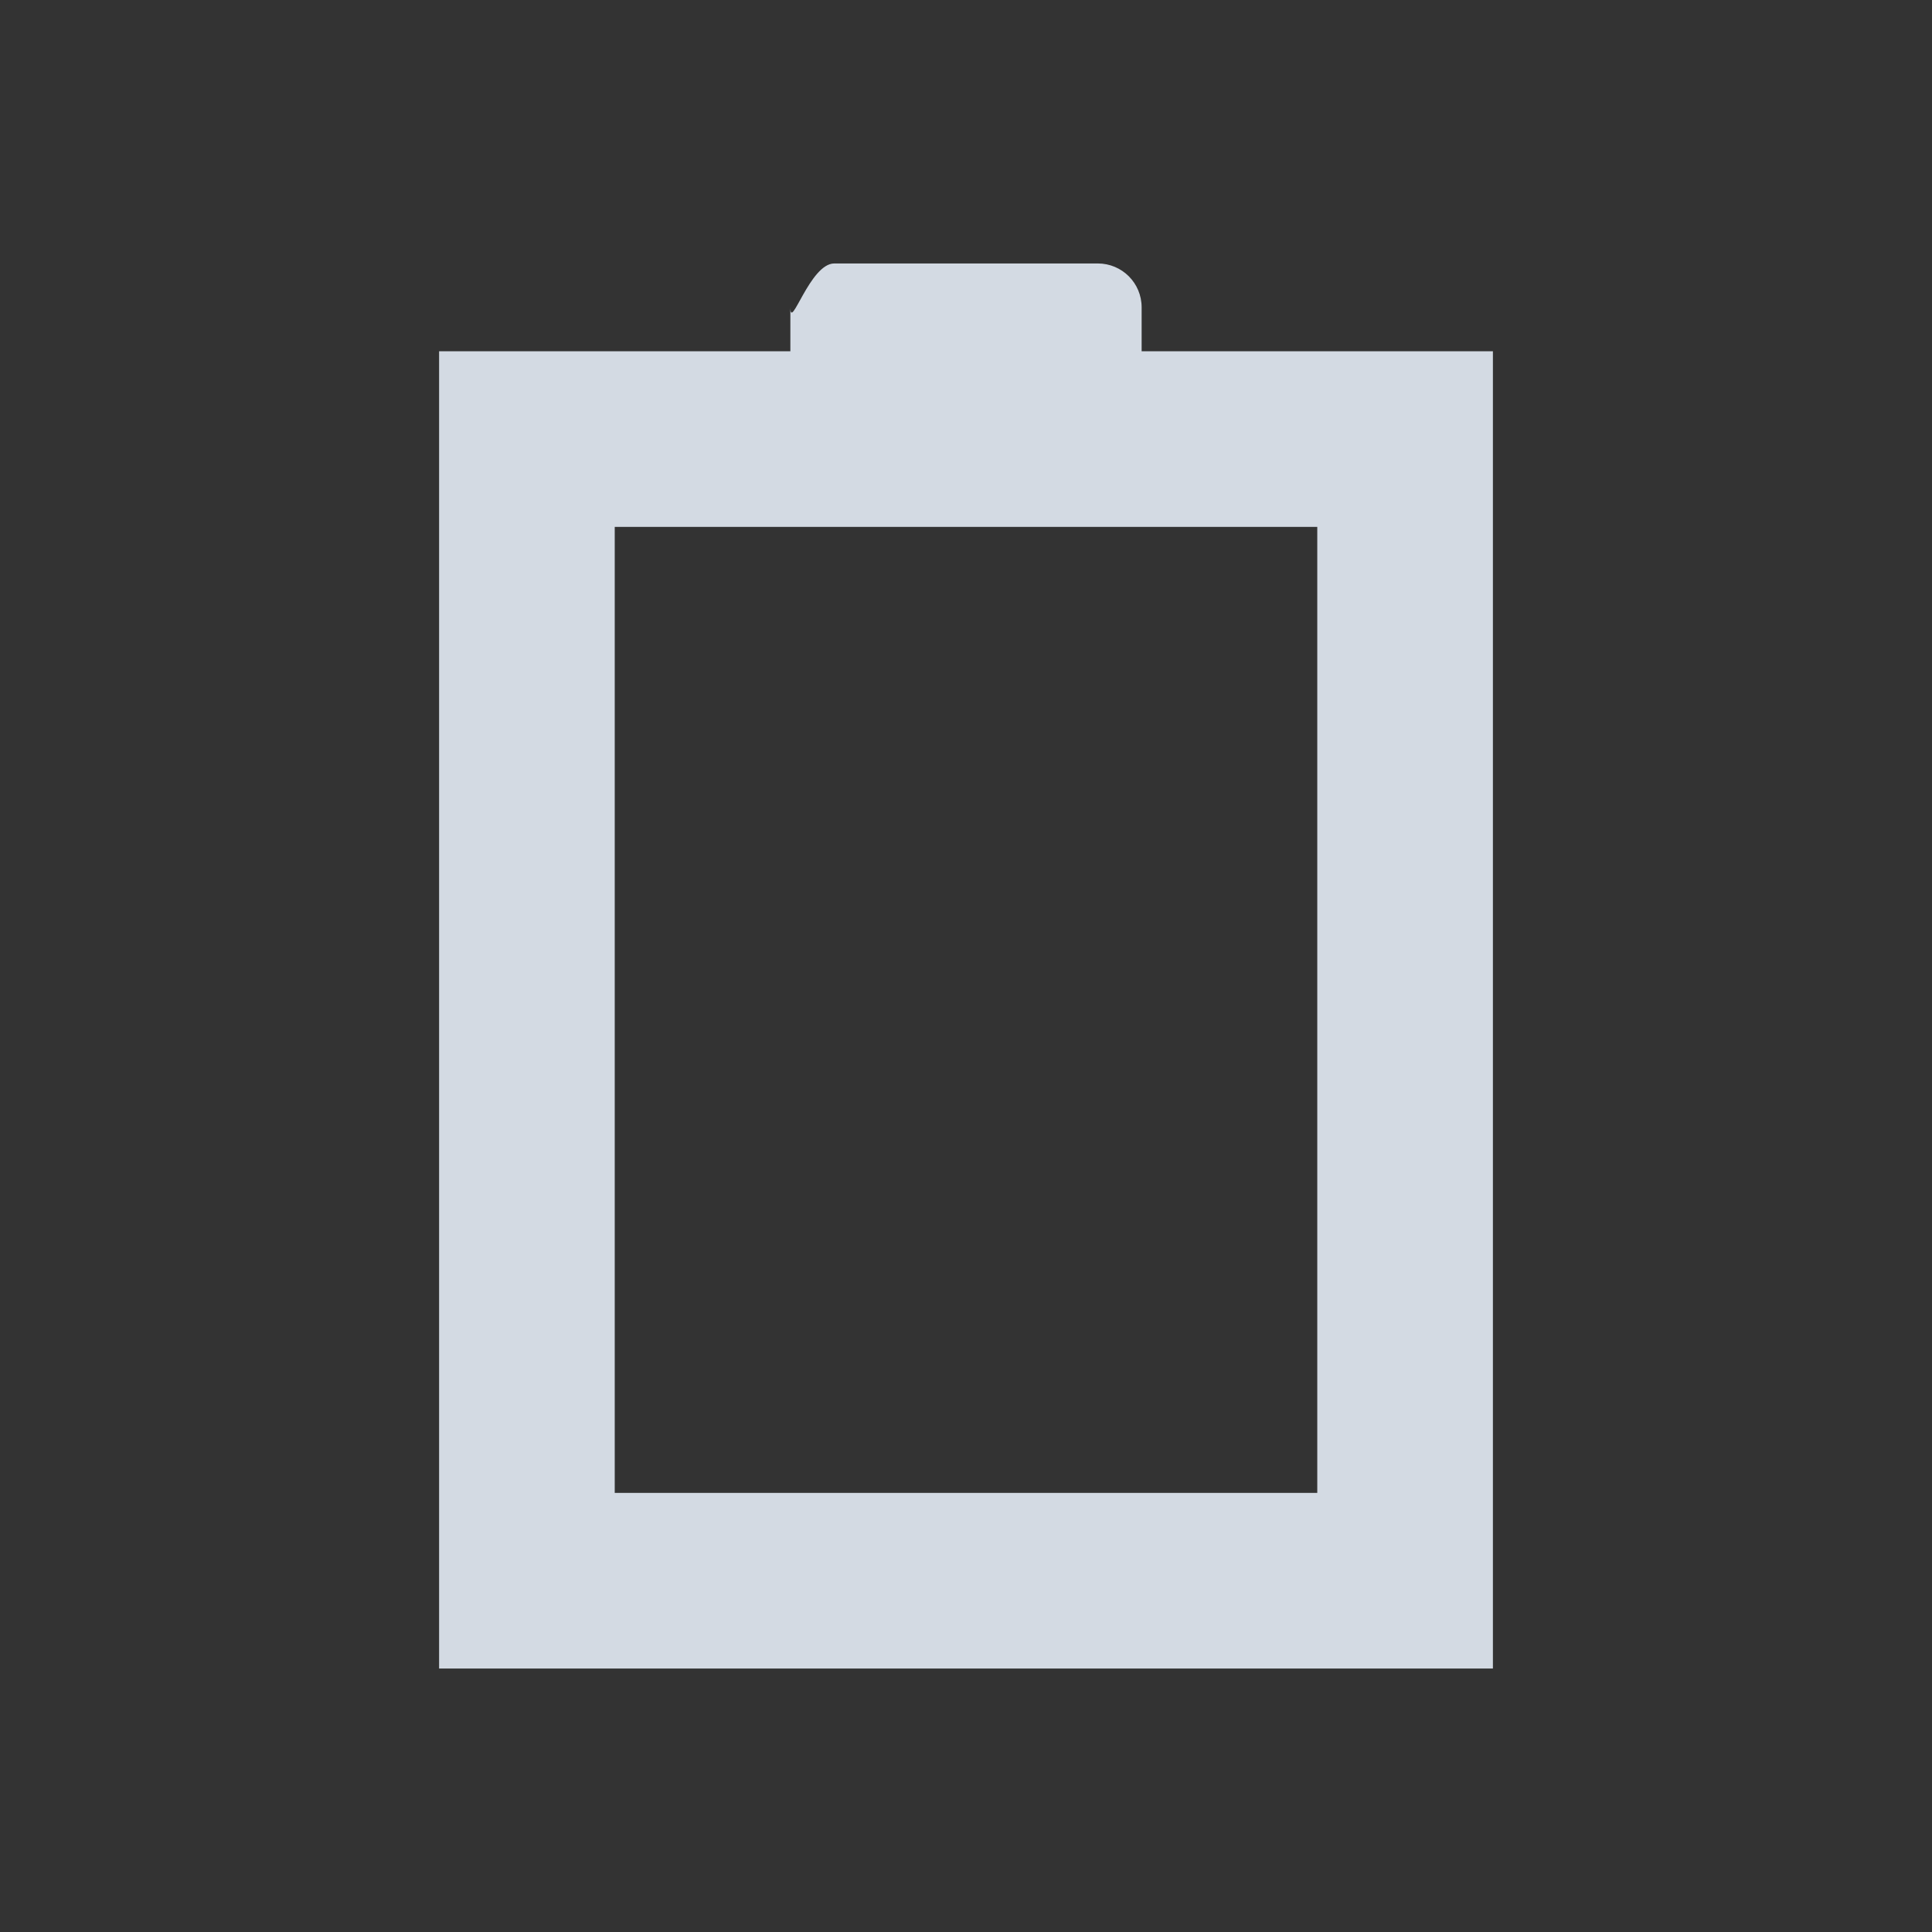 <?xml version="1.0" encoding="UTF-8" standalone="no"?>
<svg
   xmlns:dc="http://purl.org/dc/elements/1.1/"
   xmlns:cc="http://creativecommons.org/ns#"
   xmlns:rdf="http://www.w3.org/1999/02/22-rdf-syntax-ns#"
   xmlns:svg="http://www.w3.org/2000/svg"
   xmlns="http://www.w3.org/2000/svg"
   xmlns:sodipodi="http://sodipodi.sourceforge.net/DTD/sodipodi-0.dtd"
   xmlns:inkscape="http://www.inkscape.org/namespaces/inkscape"
   viewBox="0 0 22 22"
   version="1.0"
   id="svg7229"
   height="22"
   width="22"
   inkscape:version="0.92.1 r15371"
   sodipodi:docname="battery.svg">
  <rect x="0" y="0" width="22" height="22" fill="#333333" stroke="none"/>
  <sodipodi:namedview
     pagecolor="#575757"
     bordercolor="#666666"
     borderopacity="1"
     objecttolerance="10"
     gridtolerance="10"
     guidetolerance="10"
     inkscape:pageopacity="0"
     inkscape:pageshadow="2"
     inkscape:window-width="1920"
     inkscape:window-height="1004"
     id="namedview103"
     showgrid="false"
     inkscape:zoom="1.9"
     inkscape:cx="-21.932188"
     inkscape:cy="19.415147"
     inkscape:window-x="0"
     inkscape:window-y="0"
     inkscape:window-maximized="1"
     inkscape:current-layer="svg7229" />
  <defs
     id="defs7231">
    <style
       type="text/css"
       id="current-color-scheme">
            .ColorScheme-Text { color:#31363b; } .ColorScheme-Background{ color:#eff0f1; } .ColorScheme-ViewText { color:#31363b; } .ColorScheme-ViewBackground{ color:#d3dae3; } .ColorScheme-ViewHover { color:#000000; } .ColorScheme-ViewFocus{ color:#5a5a5a; } .ColorScheme-ButtonText { color:#31363b; } .ColorScheme-ButtonBackground{ color:#E9E8E8; } .ColorScheme-ButtonHover { color:#1489ff; } .ColorScheme-ButtonFocus{ color:#2B74C7; }
        </style>
    <style
       id="style5"
       type="text/css">
            .ColorScheme-Text { color:#31363b; } .ColorScheme-Background { color:#eff0f1; } .ColorScheme-Highlight { color:#3daee9; } .ColorScheme-ViewText { color:#31363b; } .ColorScheme-ViewBackground { color:#fcfcfc; } .ColorScheme-ViewHover { color:#93cee9; } .ColorScheme-ViewFocus{ color:#3daee9; } .ColorScheme-ButtonText { color:#31363b; } .ColorScheme-ButtonBackground { color:#eff0f1; } .ColorScheme-ButtonHover { color:#93cee9; } .ColorScheme-ButtonFocus{ color:#3daee9; }
        </style>
  </defs>
  <g
     transform="translate(-214.536,-404.505)"
     id="22-22-battery-ups">
    <rect
       style="opacity:0.001;fill:#000000;fill-opacity:1;stroke:none;stroke-width:0.1;stroke-linecap:square;stroke-linejoin:miter;stroke-miterlimit:4;stroke-dasharray:none;stroke-dashoffset:0;stroke-opacity:1"
       id="rect4416"
       width="22"
       height="22"
       x="192.536"
       y="404.505" />
    <path
       id="path4401"
       d="m 197.536,408.505 0,15 12,0 0,-15 c 0.077,-1.069 -1,-1 -1,-1 l -10,0 c 0,0 -1,-0.004 -1,1 z m 6,1 0,3 2,0 -2,5 0,-3 -2,0 z m -4,10 1,0 0,2 -1,0 z m 2,0 1,0 0,2 -1,0 z m 2,0 1,0 0,2 -1,0 z m 3,0 c 0.552,0 1,0.448 1,1 0,0.552 -0.448,1 -1,1 -0.552,0 -1,-0.448 -1,-1 0,-0.552 0.448,-1 1,-1 z"
       style="opacity:1;fill:#d3dae3;fill-opacity:1;stroke:none;stroke-width:0.1;stroke-linecap:square;stroke-linejoin:miter;stroke-miterlimit:4;stroke-dasharray:none;stroke-dashoffset:0;stroke-opacity:1" />
  </g>
  <g
     id="22-22-Battery"
     transform="translate(-214.536,-382.505)">
    <rect
       y="214.536"
       x="-404.505"
       height="22"
       width="22"
       id="rect4279"
       style="opacity:0.001;fill:#000000;fill-opacity:1;stroke:none;stroke-width:0.1;stroke-linecap:square;stroke-linejoin:miter;stroke-miterlimit:4;stroke-dasharray:none;stroke-dashoffset:0;stroke-opacity:1"
       transform="matrix(0,-1,1,0,0,0)" />
    <path
       class="ColorScheme-Text"
       id="path4281"
       d="m 219.536,401.505 3,0 6,0 3,0 0,-3 0,-11 0,-1 -3,0 -1,0 0,-0.5 c 0,-0.277 -0.223,-0.5 -0.5,-0.5 l -3,0 c -0.277,0 -0.5,0.777 -0.5,0.5 l 0,0.5 -1,0 -3,0 0,1 0,12 z m 2,-2 0,-11 2.5,0 3,0 2.5,0 0,11 z"
       style="color:#31363b;opacity:1;fill:#d3dae3;fill-opacity:1;stroke:none;stroke-width:0.1;stroke-linecap:square;stroke-linejoin:miter;stroke-miterlimit:4;stroke-dasharray:none;stroke-dashoffset:0;stroke-opacity:1" />
  </g>
  <g
     id="22-22-Fill100"
     transform="translate(-192.536,-382.505)">
    <rect
       transform="matrix(0,-1,1,0,0,0)"
       style="opacity:0.001;fill:#000000;fill-opacity:1;stroke:none;stroke-width:0.1;stroke-linecap:square;stroke-linejoin:miter;stroke-miterlimit:4;stroke-dasharray:none;stroke-dashoffset:0;stroke-opacity:1"
       id="rect4303"
       width="22"
       height="22"
       x="-404.505"
       y="214.536" />
    <path
       id="path4307"
       d="m 230.536,400.505 h -10 v -13 h 10 z"
       style="color:#31363b;opacity:1;fill:#d3dae3;fill-opacity:1;fill-rule:evenodd;stroke:none;stroke-width:1px;stroke-linecap:butt;stroke-linejoin:miter;stroke-opacity:1"
       class="ColorScheme-Text"
       inkscape:connector-curvature="0"
       sodipodi:nodetypes="ccccc" />
  </g>
  <g
     id="22-22-Fill90"
     transform="translate(-170.536,-382.505)">
    <rect
       transform="matrix(0,-1,1,0,0,0)"
       style="opacity:0.001;fill:#000000;fill-opacity:1;stroke:none;stroke-width:0.1;stroke-linecap:square;stroke-linejoin:miter;stroke-miterlimit:4;stroke-dasharray:none;stroke-dashoffset:0;stroke-opacity:1"
       id="rect4311"
       width="22"
       height="22"
       x="-404.505"
       y="214.536" />
    <path
       id="path4315"
       d="m 230.536,400.505 h -10 v -11 h 10 z"
       style="color:#31363b;opacity:1;fill:#d3dae3;fill-opacity:1;fill-rule:evenodd;stroke:none;stroke-width:1px;stroke-linecap:butt;stroke-linejoin:miter;stroke-opacity:1"
       class="ColorScheme-Text"
       inkscape:connector-curvature="0"
       sodipodi:nodetypes="ccccc" />
  </g>
  <g
     transform="translate(-148.536,-382.505)"
     id="22-22-Fill80">
    <rect
       y="214.536"
       x="-404.505"
       height="22"
       width="22"
       id="rect4319"
       style="opacity:0.001;fill:#000000;fill-opacity:1;stroke:none;stroke-width:0.1;stroke-linecap:square;stroke-linejoin:miter;stroke-miterlimit:4;stroke-dasharray:none;stroke-dashoffset:0;stroke-opacity:1"
       transform="matrix(0,-1,1,0,0,0)" />
    <path
       class="ColorScheme-Text"
       style="color:#31363b;opacity:1;fill:#d3dae3;fill-opacity:1;fill-rule:evenodd;stroke:none;stroke-width:1px;stroke-linecap:butt;stroke-linejoin:miter;stroke-opacity:1"
       d="m 230.536,400.505 h -10 v -10 h 10 z"
       id="path4323"
       inkscape:connector-curvature="0"
       sodipodi:nodetypes="ccccc" />
  </g>
  <g
     id="22-22-Fill70"
     transform="translate(-126.536,-382.505)">
    <rect
       transform="matrix(0,-1,1,0,0,0)"
       style="opacity:0.001;fill:#000000;fill-opacity:1;stroke:none;stroke-width:0.1;stroke-linecap:square;stroke-linejoin:miter;stroke-miterlimit:4;stroke-dasharray:none;stroke-dashoffset:0;stroke-opacity:1"
       id="rect4327"
       width="22"
       height="22"
       x="-404.505"
       y="214.536" />
    <path
       id="path4331"
       d="m 230.536,400.505 h -10 v -9 h 10 z"
       style="color:#31363b;opacity:1;fill:#d3dae3;fill-opacity:1;fill-rule:evenodd;stroke:none;stroke-width:1px;stroke-linecap:butt;stroke-linejoin:miter;stroke-opacity:1"
       class="ColorScheme-Text"
       inkscape:connector-curvature="0"
       sodipodi:nodetypes="ccccc" />
  </g>
  <g
     transform="translate(-104.536,-382.505)"
     id="22-22-Fill60">
    <rect
       y="214.536"
       x="-404.505"
       height="22"
       width="22"
       id="rect4335"
       style="opacity:0.001;fill:#000000;fill-opacity:1;stroke:none;stroke-width:0.1;stroke-linecap:square;stroke-linejoin:miter;stroke-miterlimit:4;stroke-dasharray:none;stroke-dashoffset:0;stroke-opacity:1"
       transform="matrix(0,-1,1,0,0,0)" />
    <path
       class="ColorScheme-Text"
       style="color:#31363b;opacity:1;fill:#d3dae3;fill-opacity:1;fill-rule:evenodd;stroke:none;stroke-width:1px;stroke-linecap:butt;stroke-linejoin:miter;stroke-opacity:1"
       d="m 230.536,400.505 h -10 v -8 h 10 z"
       id="path4339"
       inkscape:connector-curvature="0"
       sodipodi:nodetypes="ccccc" />
  </g>
  <g
     transform="translate(-82.536,-382.505)"
     id="22-22-Fill50">
    <rect
       y="214.536"
       x="-404.505"
       height="22"
       width="22"
       id="rect4343"
       style="opacity:0.001;fill:#000000;fill-opacity:1;stroke:none;stroke-width:0.1;stroke-linecap:square;stroke-linejoin:miter;stroke-miterlimit:4;stroke-dasharray:none;stroke-dashoffset:0;stroke-opacity:1"
       transform="matrix(0,-1,1,0,0,0)" />
    <path
       class="ColorScheme-Text"
       style="color:#31363b;opacity:1;fill:#d3dae3;fill-opacity:1;fill-rule:evenodd;stroke:none;stroke-width:1px;stroke-linecap:butt;stroke-linejoin:miter;stroke-opacity:1"
       d="m 230.536,400.505 h -10 v -7 h 10 z"
       id="path4347"
       inkscape:connector-curvature="0"
       sodipodi:nodetypes="ccccc" />
  </g>
  <g
     id="22-22-Fill40"
     transform="translate(-60.536,-382.505)">
    <rect
       transform="matrix(0,-1,1,0,0,0)"
       style="opacity:0.001;fill:#000000;fill-opacity:1;stroke:none;stroke-width:0.1;stroke-linecap:square;stroke-linejoin:miter;stroke-miterlimit:4;stroke-dasharray:none;stroke-dashoffset:0;stroke-opacity:1"
       id="rect4351"
       width="22"
       height="22"
       x="-404.505"
       y="214.536" />
    <path
       id="path4355"
       d="m 230.536,400.505 h -10 v -6 h 10 z"
       style="color:#31363b;opacity:1;fill:#d3dae3;fill-opacity:1;fill-rule:evenodd;stroke:none;stroke-width:1px;stroke-linecap:butt;stroke-linejoin:miter;stroke-opacity:1"
       class="ColorScheme-Text"
       inkscape:connector-curvature="0"
       sodipodi:nodetypes="ccccc" />
  </g>
  <g
     transform="translate(-38.536,-382.505)"
     id="22-22-Fill30">
    <rect
       y="214.536"
       x="-404.505"
       height="22"
       width="22"
       id="rect4359"
       style="opacity:0.001;fill:#000000;fill-opacity:1;stroke:none;stroke-width:0.1;stroke-linecap:square;stroke-linejoin:miter;stroke-miterlimit:4;stroke-dasharray:none;stroke-dashoffset:0;stroke-opacity:1"
       transform="matrix(0,-1,1,0,0,0)" />
    <path
       class="ColorScheme-Text"
       style="color:#31363b;opacity:1;fill:#d3dae3;fill-opacity:1;fill-rule:evenodd;stroke:none;stroke-width:1px;stroke-linecap:butt;stroke-linejoin:miter;stroke-opacity:1"
       d="m 230.536,400.505 h -10 v -5 h 10 z"
       id="path4363"
       inkscape:connector-curvature="0"
       sodipodi:nodetypes="ccccc" />
  </g>
  <g
     id="22-22-Fill20"
     transform="translate(-16.536,-382.505)">
    <rect
       transform="matrix(0,-1,1,0,0,0)"
       style="opacity:0.001;fill:#000000;fill-opacity:1;stroke:none;stroke-width:0.1;stroke-linecap:square;stroke-linejoin:miter;stroke-miterlimit:4;stroke-dasharray:none;stroke-dashoffset:0;stroke-opacity:1"
       id="rect4367"
       width="22"
       height="22"
       x="-404.505"
       y="214.536" />
    <path
       id="path4371"
       d="m 230.536,400.505 h -10 v -4 h 10 z"
       style="color:#31363b;opacity:1;fill:#d3dae3;fill-opacity:1;fill-rule:evenodd;stroke:none;stroke-width:1px;stroke-linecap:butt;stroke-linejoin:miter;stroke-opacity:1"
       class="ColorScheme-Text"
       inkscape:connector-curvature="0"
       sodipodi:nodetypes="ccccc" />
  </g>
  <g
     id="22-22-Fill10"
     transform="translate(5.464,-382.505)">
    <rect
       transform="matrix(0,-1,1,0,0,0)"
       style="opacity:0.001;fill:#000000;fill-opacity:1;stroke:none;stroke-width:0.1;stroke-linecap:square;stroke-linejoin:miter;stroke-miterlimit:4;stroke-dasharray:none;stroke-dashoffset:0;stroke-opacity:1"
       id="rect4375"
       width="22"
       height="22"
       x="-404.505"
       y="214.536" />
    <path
       style="color:#31363b;opacity:1;fill:#5294e2;fill-opacity:1;stroke:none;stroke-width:0.1;stroke-linecap:square;stroke-linejoin:miter;stroke-miterlimit:4;stroke-dasharray:none;stroke-dashoffset:0;stroke-opacity:1"
       d="M 229.5 3 C 229.223 3 229 3.777 229 3.5 L 229 4 L 228 4 L 225 4 L 225 5 L 225 17 L 225 19 L 228 19 L 234 19 L 237 19 L 237 16 L 237 5 L 237 4 L 234 4 L 233 4 L 233 3.5 C 233 3.223 232.777 3 232.5 3 L 229.5 3 z M 227 6 L 229.5 6 L 232.5 6 L 235 6 L 235 15 L 227 15 L 227 6 z "
       transform="translate(-5.464,382.505)"
       id="path4377" />
  </g>
  <g
     transform="translate(27.464,-382.505)"
     id="22-22-Fill0">
    <rect
       y="214.536"
       x="-404.505"
       height="22"
       width="22"
       id="rect4383"
       style="opacity:0.001;fill:#000000;fill-opacity:1;stroke:none;stroke-width:0.1;stroke-linecap:square;stroke-linejoin:miter;stroke-miterlimit:4;stroke-dasharray:none;stroke-dashoffset:0;stroke-opacity:1"
       transform="matrix(0,-1,1,0,0,0)" />
    <path
       class="ColorScheme-Text"
       id="path4385"
       d="m 219.536,401.505 3,0 6,0 3,0 0,-3 0,-11 0,-1 -3,0 -1,0 0,-0.5 c 0,-0.277 -0.223,-0.5 -0.5,-0.5 l -3,0 c -0.277,0 -0.5,0.777 -0.5,0.5 l 0,0.5 -1,0 -3,0 0,1 0,12 z m 2,-2 0,-11 2.5,0 3,0 2.5,0 0,11 z"
       style="color:#31363b;opacity:1;fill:#5294e2;fill-opacity:1;stroke:none;stroke-width:0.1;stroke-linecap:square;stroke-linejoin:miter;stroke-miterlimit:4;stroke-dasharray:none;stroke-dashoffset:0;stroke-opacity:1" />
  </g>
  <g
     transform="translate(-214.536,-404.505)"
     id="22-22-Unavailable">
    <rect
       transform="matrix(0,-1,1,0,0,0)"
       style="opacity:0.001;fill:#000000;fill-opacity:1;stroke:none;stroke-width:0.1;stroke-linecap:square;stroke-linejoin:miter;stroke-miterlimit:4;stroke-dasharray:none;stroke-dashoffset:0;stroke-opacity:1"
       id="rect4423"
       width="22"
       height="22"
       x="-426.505"
       y="170.536" />
    <g
       id="g4491">
      <rect
         ry="1"
         y="415.505"
         x="181.536"
         height="10"
         width="10"
         id="rect4577"
         style="opacity:1;fill:#5294e2;fill-opacity:1;stroke:none" />
      <path
         style="opacity:1;fill:#ffffff;fill-opacity:1;stroke:none;stroke-width:1;stroke-linecap:round;stroke-linejoin:round;stroke-miterlimit:4;stroke-dasharray:none;stroke-opacity:1"
         d="m 188.657,416.97 -2.121,2.121 -2.121,-2.121 -1.414,1.414 2.121,2.121 -2.121,2.121 1.414,1.414 2.121,-2.121 2.121,2.121 1.414,-1.414 -2.121,-2.121 2.121,-2.121 -1.414,-1.414 z"
         id="rect4486" />
    </g>
  </g>
  <g
     id="battery-ups"
     transform="translate(-214.536,-426.505)">
    <rect
       y="404.505"
       x="192.536"
       height="22"
       width="22"
       id="rect4200"
       style="opacity:0.001;fill:#000000;fill-opacity:1;stroke:none;stroke-width:0.1;stroke-linecap:square;stroke-linejoin:miter;stroke-miterlimit:4;stroke-dasharray:none;stroke-dashoffset:0;stroke-opacity:1" />
    <path
       style="opacity:1;fill:#d3dae3;fill-opacity:1;stroke:none;stroke-width:0.1;stroke-linecap:square;stroke-linejoin:miter;stroke-miterlimit:4;stroke-dasharray:none;stroke-dashoffset:0;stroke-opacity:1"
       d="m 197.536,408.505 0,15 12,0 0,-15 c 0.077,-1.069 -1,-1 -1,-1 l -10,0 c 0,0 -1,-0.004 -1,1 z m 6,1 0,3 2,0 -2,5 0,-3 -2,0 z m -4,10 1,0 0,2 -1,0 z m 2,0 1,0 0,2 -1,0 z m 2,0 1,0 0,2 -1,0 z m 3,0 c 0.552,0 1,0.448 1,1 0,0.552 -0.448,1 -1,1 -0.552,0 -1,-0.448 -1,-1 0,-0.552 0.448,-1 1,-1 z"
       id="path4202" />
  </g>
  <g
     transform="translate(-214.536,-404.505)"
     id="Battery">
    <rect
       transform="matrix(0,-1,1,0,0,0)"
       style="opacity:0.001;fill:#000000;fill-opacity:1;stroke:none;stroke-width:0.1;stroke-linecap:square;stroke-linejoin:miter;stroke-miterlimit:4;stroke-dasharray:none;stroke-dashoffset:0;stroke-opacity:1"
       id="rect4206"
       width="22"
       height="22"
       x="-404.505"
       y="214.536" />
    <path
       style="color:#31363b;opacity:1;fill:#d3dae3;fill-opacity:1;stroke:none;stroke-width:0.1;stroke-linecap:square;stroke-linejoin:miter;stroke-miterlimit:4;stroke-dasharray:none;stroke-dashoffset:0;stroke-opacity:1"
       d="m 219.536,401.505 3,0 6,0 3,0 0,-3 0,-11 0,-1 -3,0 -1,0 0,-0.5 c 0,-0.277 -0.223,-0.5 -0.5,-0.5 l -3,0 c -0.277,0 -0.5,0.777 -0.5,0.5 l 0,0.5 -1,0 -3,0 0,1 0,12 z m 2,-2 0,-11 2.5,0 3,0 2.5,0 0,11 z"
       id="path4208"
       class="ColorScheme-Text" />
  </g>
  <g
     transform="translate(-192.536,-404.505)"
     id="Fill100">
    <rect
       y="214.536"
       x="-404.505"
       height="22"
       width="22"
       id="rect4212"
       style="opacity:0.001;fill:#000000;fill-opacity:1;stroke:none;stroke-width:0.1;stroke-linecap:square;stroke-linejoin:miter;stroke-miterlimit:4;stroke-dasharray:none;stroke-dashoffset:0;stroke-opacity:1"
       transform="matrix(0,-1,1,0,0,0)" />
    <path
       class="ColorScheme-Text"
       style="color:#31363b;opacity:1;fill:#d3dae3;fill-opacity:1;fill-rule:evenodd;stroke:none;stroke-width:1px;stroke-linecap:butt;stroke-linejoin:miter;stroke-opacity:1"
       d="m 230.536,400.505 h -10 v -13 h 10 z"
       id="path4214"
       inkscape:connector-curvature="0"
       sodipodi:nodetypes="ccccc" />
  </g>
  <g
     transform="translate(-170.536,-404.505)"
     id="Fill90">
    <rect
       y="214.536"
       x="-404.505"
       height="22"
       width="22"
       id="rect4218"
       style="opacity:0.001;fill:#000000;fill-opacity:1;stroke:none;stroke-width:0.1;stroke-linecap:square;stroke-linejoin:miter;stroke-miterlimit:4;stroke-dasharray:none;stroke-dashoffset:0;stroke-opacity:1"
       transform="matrix(0,-1,1,0,0,0)" />
    <path
       class="ColorScheme-Text"
       style="color:#31363b;opacity:1;fill:#d3dae3;fill-opacity:1;fill-rule:evenodd;stroke:none;stroke-width:1px;stroke-linecap:butt;stroke-linejoin:miter;stroke-opacity:1"
       d="m 230.536,400.505 h -10 v -11 h 10 z"
       id="path4220"
       inkscape:connector-curvature="0"
       sodipodi:nodetypes="ccccc" />
  </g>
  <g
     id="Fill80"
     transform="translate(-148.536,-404.505)">
    <rect
       transform="matrix(0,-1,1,0,0,0)"
       style="opacity:0.001;fill:#000000;fill-opacity:1;stroke:none;stroke-width:0.1;stroke-linecap:square;stroke-linejoin:miter;stroke-miterlimit:4;stroke-dasharray:none;stroke-dashoffset:0;stroke-opacity:1"
       id="rect4224"
       width="22"
       height="22"
       x="-404.505"
       y="214.536" />
    <path
       id="path4226"
       d="m 230.536,400.505 h -10 v -10 h 10 z"
       style="color:#31363b;opacity:1;fill:#d3dae3;fill-opacity:1;fill-rule:evenodd;stroke:none;stroke-width:1px;stroke-linecap:butt;stroke-linejoin:miter;stroke-opacity:1"
       class="ColorScheme-Text"
       inkscape:connector-curvature="0"
       sodipodi:nodetypes="ccccc" />
  </g>
  <g
     transform="translate(-126.536,-404.505)"
     id="Fill70">
    <rect
       y="214.536"
       x="-404.505"
       height="22"
       width="22"
       id="rect4230"
       style="opacity:0.001;fill:#000000;fill-opacity:1;stroke:none;stroke-width:0.1;stroke-linecap:square;stroke-linejoin:miter;stroke-miterlimit:4;stroke-dasharray:none;stroke-dashoffset:0;stroke-opacity:1"
       transform="matrix(0,-1,1,0,0,0)" />
    <path
       class="ColorScheme-Text"
       style="color:#31363b;opacity:1;fill:#d3dae3;fill-opacity:1;fill-rule:evenodd;stroke:none;stroke-width:1px;stroke-linecap:butt;stroke-linejoin:miter;stroke-opacity:1"
       d="m 230.536,400.505 h -10 v -9 h 10 z"
       id="path4232"
       inkscape:connector-curvature="0"
       sodipodi:nodetypes="ccccc" />
  </g>
  <g
     id="Fill60"
     transform="translate(-104.536,-404.505)">
    <rect
       transform="matrix(0,-1,1,0,0,0)"
       style="opacity:0.001;fill:#000000;fill-opacity:1;stroke:none;stroke-width:0.1;stroke-linecap:square;stroke-linejoin:miter;stroke-miterlimit:4;stroke-dasharray:none;stroke-dashoffset:0;stroke-opacity:1"
       id="rect4236"
       width="22"
       height="22"
       x="-404.505"
       y="214.536" />
    <path
       id="path4238"
       d="m 230.536,400.505 h -10 v -8 h 10 z"
       style="color:#31363b;opacity:1;fill:#d3dae3;fill-opacity:1;fill-rule:evenodd;stroke:none;stroke-width:1px;stroke-linecap:butt;stroke-linejoin:miter;stroke-opacity:1"
       class="ColorScheme-Text"
       inkscape:connector-curvature="0"
       sodipodi:nodetypes="ccccc" />
  </g>
  <g
     id="Fill50"
     transform="translate(-82.536,-404.505)">
    <rect
       transform="matrix(0,-1,1,0,0,0)"
       style="opacity:0.001;fill:#000000;fill-opacity:1;stroke:none;stroke-width:0.1;stroke-linecap:square;stroke-linejoin:miter;stroke-miterlimit:4;stroke-dasharray:none;stroke-dashoffset:0;stroke-opacity:1"
       id="rect4242"
       width="22"
       height="22"
       x="-404.505"
       y="214.536" />
    <path
       id="path4244"
       d="m 230.536,400.505 h -10 v -7 h 10 z"
       style="color:#31363b;opacity:1;fill:#d3dae3;fill-opacity:1;fill-rule:evenodd;stroke:none;stroke-width:1px;stroke-linecap:butt;stroke-linejoin:miter;stroke-opacity:1"
       class="ColorScheme-Text"
       inkscape:connector-curvature="0"
       sodipodi:nodetypes="ccccc" />
  </g>
  <g
     transform="translate(-60.536,-404.505)"
     id="Fill40">
    <rect
       y="214.536"
       x="-404.505"
       height="22"
       width="22"
       id="rect4248"
       style="opacity:0.001;fill:#000000;fill-opacity:1;stroke:none;stroke-width:0.1;stroke-linecap:square;stroke-linejoin:miter;stroke-miterlimit:4;stroke-dasharray:none;stroke-dashoffset:0;stroke-opacity:1"
       transform="matrix(0,-1,1,0,0,0)" />
    <path
       class="ColorScheme-Text"
       style="color:#31363b;opacity:1;fill:#d3dae3;fill-opacity:1;fill-rule:evenodd;stroke:none;stroke-width:1px;stroke-linecap:butt;stroke-linejoin:miter;stroke-opacity:1"
       d="m 230.536,400.505 h -10 v -6 h 10 z"
       id="path4250"
       inkscape:connector-curvature="0"
       sodipodi:nodetypes="ccccc" />
  </g>
  <g
     id="Fill30"
     transform="translate(-38.536,-404.505)">
    <rect
       transform="matrix(0,-1,1,0,0,0)"
       style="opacity:0.001;fill:#000000;fill-opacity:1;stroke:none;stroke-width:0.1;stroke-linecap:square;stroke-linejoin:miter;stroke-miterlimit:4;stroke-dasharray:none;stroke-dashoffset:0;stroke-opacity:1"
       id="rect4254"
       width="22"
       height="22"
       x="-404.505"
       y="214.536" />
    <path
       id="path4256"
       d="m 230.536,400.505 h -10 v -5 h 10 z"
       style="color:#31363b;opacity:1;fill:#d3dae3;fill-opacity:1;fill-rule:evenodd;stroke:none;stroke-width:1px;stroke-linecap:butt;stroke-linejoin:miter;stroke-opacity:1"
       class="ColorScheme-Text"
       inkscape:connector-curvature="0"
       sodipodi:nodetypes="ccccc" />
  </g>
  <g
     transform="translate(-16.536,-404.505)"
     id="Fill20">
    <rect
       y="214.536"
       x="-404.505"
       height="22"
       width="22"
       id="rect4260"
       style="opacity:0.001;fill:#000000;fill-opacity:1;stroke:none;stroke-width:0.1;stroke-linecap:square;stroke-linejoin:miter;stroke-miterlimit:4;stroke-dasharray:none;stroke-dashoffset:0;stroke-opacity:1"
       transform="matrix(0,-1,1,0,0,0)" />
    <path
       class="ColorScheme-Text"
       style="color:#31363b;opacity:1;fill:#d3dae3;fill-opacity:1;fill-rule:evenodd;stroke:none;stroke-width:1px;stroke-linecap:butt;stroke-linejoin:miter;stroke-opacity:1"
       d="m 230.536,400.505 h -10 v -4 h 10 z"
       id="path4262"
       inkscape:connector-curvature="0"
       sodipodi:nodetypes="ccccc" />
  </g>
  <g
     transform="translate(5.464,-404.505)"
     id="Fill10">
    <rect
       y="214.536"
       x="-404.505"
       height="22"
       width="22"
       id="rect4266"
       style="opacity:0.001;fill:#000000;fill-opacity:1;stroke:none;stroke-width:0.1;stroke-linecap:square;stroke-linejoin:miter;stroke-miterlimit:4;stroke-dasharray:none;stroke-dashoffset:0;stroke-opacity:1"
       transform="matrix(0,-1,1,0,0,0)" />
    <path
       style="color:#31363b;opacity:1;fill:#5294e2;fill-opacity:1;stroke:none;stroke-width:0.1;stroke-linecap:square;stroke-linejoin:miter;stroke-miterlimit:4;stroke-dasharray:none;stroke-dashoffset:0;stroke-opacity:1"
       d="M 229.5 -19 C 229.223 -19 229 -18.223 229 -18.5 L 229 -18 L 228 -18 L 225 -18 L 225 -17 L 225 -5 L 225 -3 L 228 -3 L 234 -3 L 237 -3 L 237 -6 L 237 -17 L 237 -18 L 234 -18 L 233 -18 L 233 -18.5 C 233 -18.777 232.777 -19 232.5 -19 L 229.5 -19 z M 227 -16 L 229.5 -16 L 232.5 -16 L 235 -16 L 235 -7 L 227 -7 L 227 -16 z "
       transform="translate(-5.464,404.505)"
       id="path4268" />
  </g>
  <g
     id="Fill0"
     transform="translate(27.464,-404.505)">
    <rect
       transform="matrix(0,-1,1,0,0,0)"
       style="opacity:0.001;fill:#000000;fill-opacity:1;stroke:none;stroke-width:0.1;stroke-linecap:square;stroke-linejoin:miter;stroke-miterlimit:4;stroke-dasharray:none;stroke-dashoffset:0;stroke-opacity:1"
       id="rect4274"
       width="22"
       height="22"
       x="-404.505"
       y="214.536" />
    <path
       style="color:#31363b;opacity:1;fill:#5294e2;fill-opacity:1;stroke:none;stroke-width:0.1;stroke-linecap:square;stroke-linejoin:miter;stroke-miterlimit:4;stroke-dasharray:none;stroke-dashoffset:0;stroke-opacity:1"
       d="m 219.536,401.505 3,0 6,0 3,0 0,-3 0,-11 0,-1 -3,0 -1,0 0,-0.5 c 0,-0.277 -0.223,-0.5 -0.5,-0.5 l -3,0 c -0.277,0 -0.5,0.777 -0.5,0.5 l 0,0.5 -1,0 -3,0 0,1 0,12 z m 2,-2 0,-11 2.5,0 3,0 2.5,0 0,11 z"
       id="path4276"
       class="ColorScheme-Text" />
  </g>
  <g
     id="AcAdapter">
    <rect
       transform="rotate(-90)"
       style="opacity:0.001;fill:#000000;fill-opacity:1;stroke:none;stroke-width:0.1;stroke-linecap:square;stroke-linejoin:miter;stroke-miterlimit:4;stroke-dasharray:none;stroke-dashoffset:0;stroke-opacity:1"
       id="rect4280"
       width="22"
       height="22"
       x="4.5996094e-06"
       y="-66" />
    <path
       id="path4282"
       d="m -55,-15 v 3 h 2 l -2,5 v -3 h -2 z"
       style="color:#31363b;opacity:1;fill:#5294e2;fill-opacity:1;fill-rule:evenodd;stroke:none;stroke-width:1px;stroke-linecap:butt;stroke-linejoin:miter;stroke-opacity:1"
       inkscape:connector-curvature="0" />
  </g>
  <g
     id="Unavailable"
     transform="translate(-214.536,-426.505)">
    <rect
       y="170.536"
       x="-426.505"
       height="22"
       width="22"
       id="rect4286"
       style="opacity:0.001;fill:#000000;fill-opacity:1;stroke:none;stroke-width:0.1;stroke-linecap:square;stroke-linejoin:miter;stroke-miterlimit:4;stroke-dasharray:none;stroke-dashoffset:0;stroke-opacity:1"
       transform="matrix(0,-1,1,0,0,0)" />
    <g
       id="g4288">
      <rect
         style="opacity:1;fill:#5294e2;fill-opacity:1;stroke:none"
         id="rect4290"
         width="10"
         height="10"
         x="181.536"
         y="415.505"
         ry="1" />
      <path
         id="path4292"
         d="m 188.657,416.97 -2.121,2.121 -2.121,-2.121 -1.414,1.414 2.121,2.121 -2.121,2.121 1.414,1.414 2.121,-2.121 2.121,2.121 1.414,-1.414 -2.121,-2.121 2.121,-2.121 -1.414,-1.414 z"
         style="opacity:1;fill:#ffffff;fill-opacity:1;stroke:none;stroke-width:1;stroke-linecap:round;stroke-linejoin:round;stroke-miterlimit:4;stroke-dasharray:none;stroke-opacity:1" />
    </g>
  </g>
  <g
     id="22-22-AcAdapter"
     transform="translate(0,22)">
    <rect
       y="-66"
       x="4.5996094e-06"
       height="22"
       width="22"
       id="rect920"
       style="opacity:0.001;fill:#000000;fill-opacity:1;stroke:none;stroke-width:0.1;stroke-linecap:square;stroke-linejoin:miter;stroke-miterlimit:4;stroke-dasharray:none;stroke-dashoffset:0;stroke-opacity:1"
       transform="rotate(-90)" />
    <path
       inkscape:connector-curvature="0"
       style="color:#31363b;opacity:1;fill:#5294e2;fill-opacity:1;fill-rule:evenodd;stroke:none;stroke-width:1px;stroke-linecap:butt;stroke-linejoin:miter;stroke-opacity:1"
       d="m -55,-15 v 3 h 2 l -2,5 v -3 h -2 z"
       id="path924" />
  </g>
</svg>
